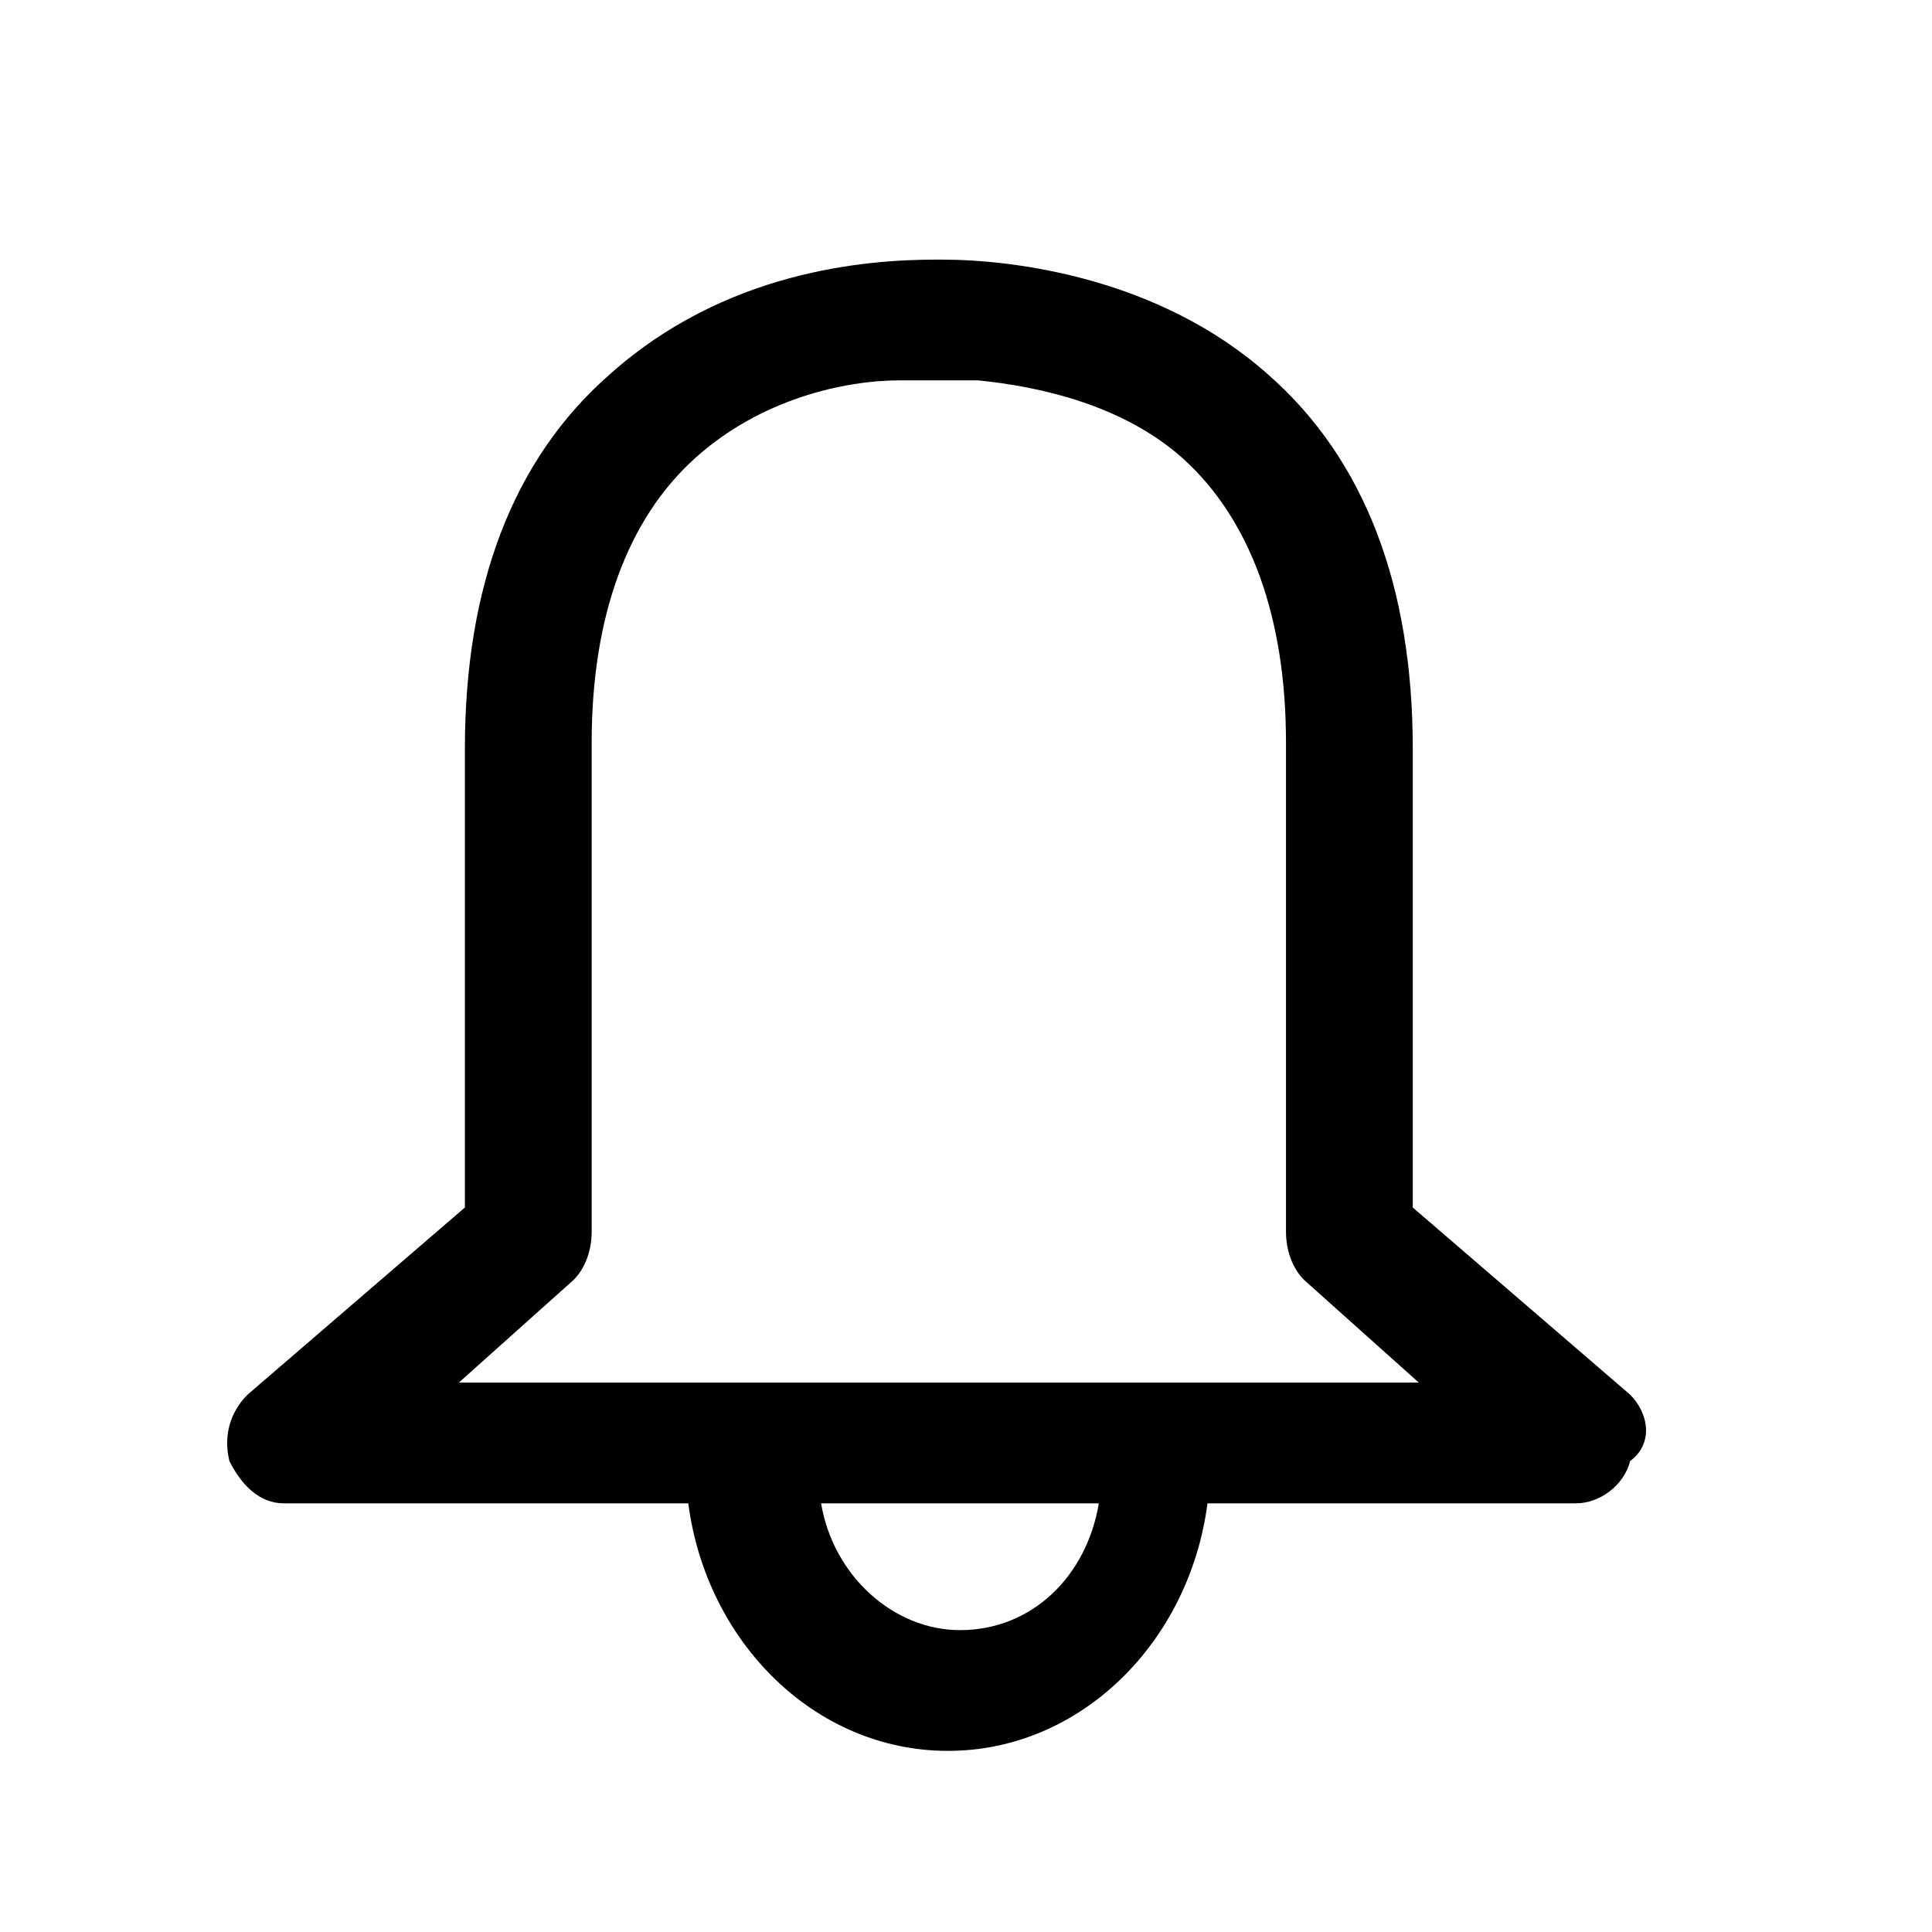 <svg enable-background="new 0 0 32 32" height="512" viewBox="0 0 32 32" width="512" xmlns="http://www.w3.org/2000/svg"><g id="Layer_32"><g><path d="m27 23.1-3.6-3.1v-7.6c0-2.7-.8-4.8-2.4-6.2-1.8-1.6-4.2-1.9-5.4-1.9h-.1c-1.2 0-3.5.2-5.4 1.9-1.6 1.4-2.4 3.5-2.4 6.2v7.6l-3.6 3.1c-.3.3-.4.7-.3 1.1.2.4.5.7.9.7h6.7c.3 2.3 2.1 4.1 4.3 4.1s4-1.8 4.3-4.1h6.1c.4 0 .8-.3.9-.7.4-.3.3-.8 0-1.1zm-11.1 3.9c-1.1 0-2.1-.9-2.3-2.1h4.6c-.2 1.2-1.1 2.1-2.3 2.1zm-8.3-4.1 1.9-1.7c.2-.2.3-.5.3-.8v-8.1c0-2.1.6-3.7 1.7-4.7s2.5-1.3 3.4-1.3h1.3c1 .1 2.4.4 3.4 1.3 1.1 1 1.7 2.6 1.7 4.7v8.1c0 .3.1.6.3.8l1.9 1.7z"/></g></g></svg>